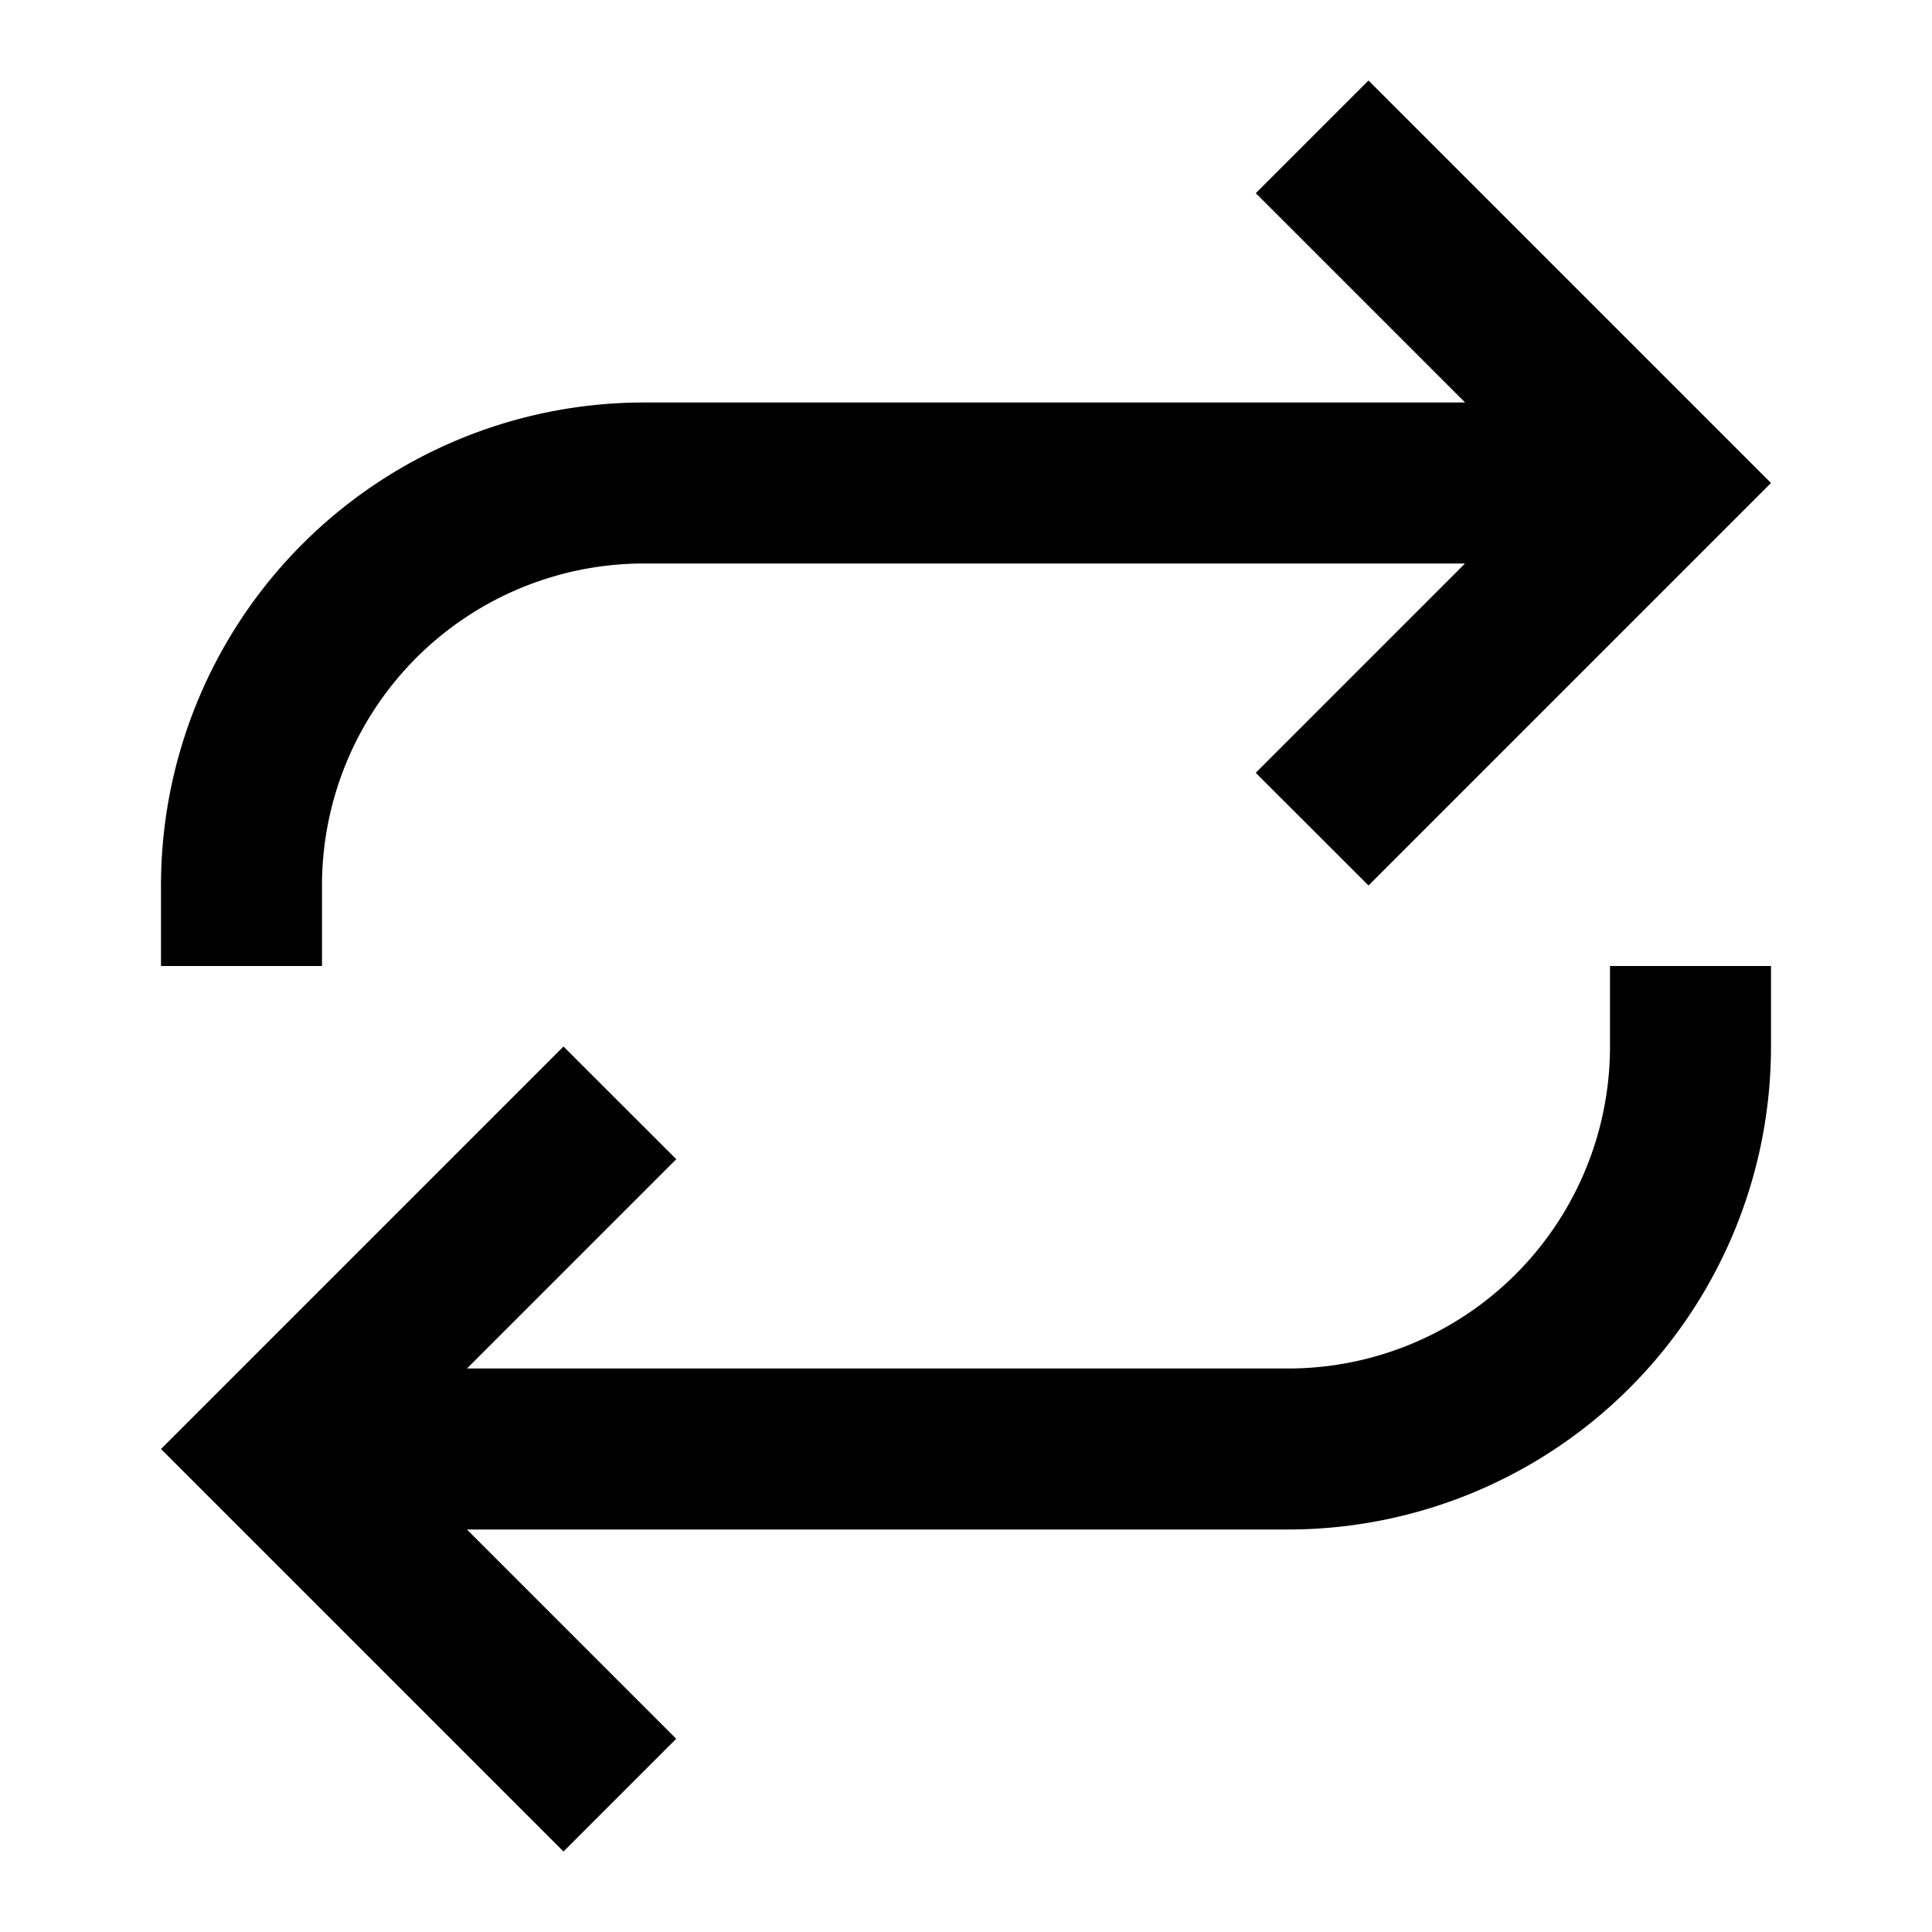 <svg xmlns="http://www.w3.org/2000/svg" width="24" height="24" viewBox="0 0 24 24"><path d="M4 11a4 4 0 0 1 4-4h10.199l-2.6 2.6L17 11l5-5-5-5-1.4 1.4L18.2 5H8a6 6 0 0 0-6 6v1h2v-1zm16 2a4 4 0 0 1-4 4H5.801l2.6-2.6L7 13l-5 5 5 5 1.4-1.4L5.8 19H16a6 6 0 0 0 6-6v-1h-2v1z"/></svg>
